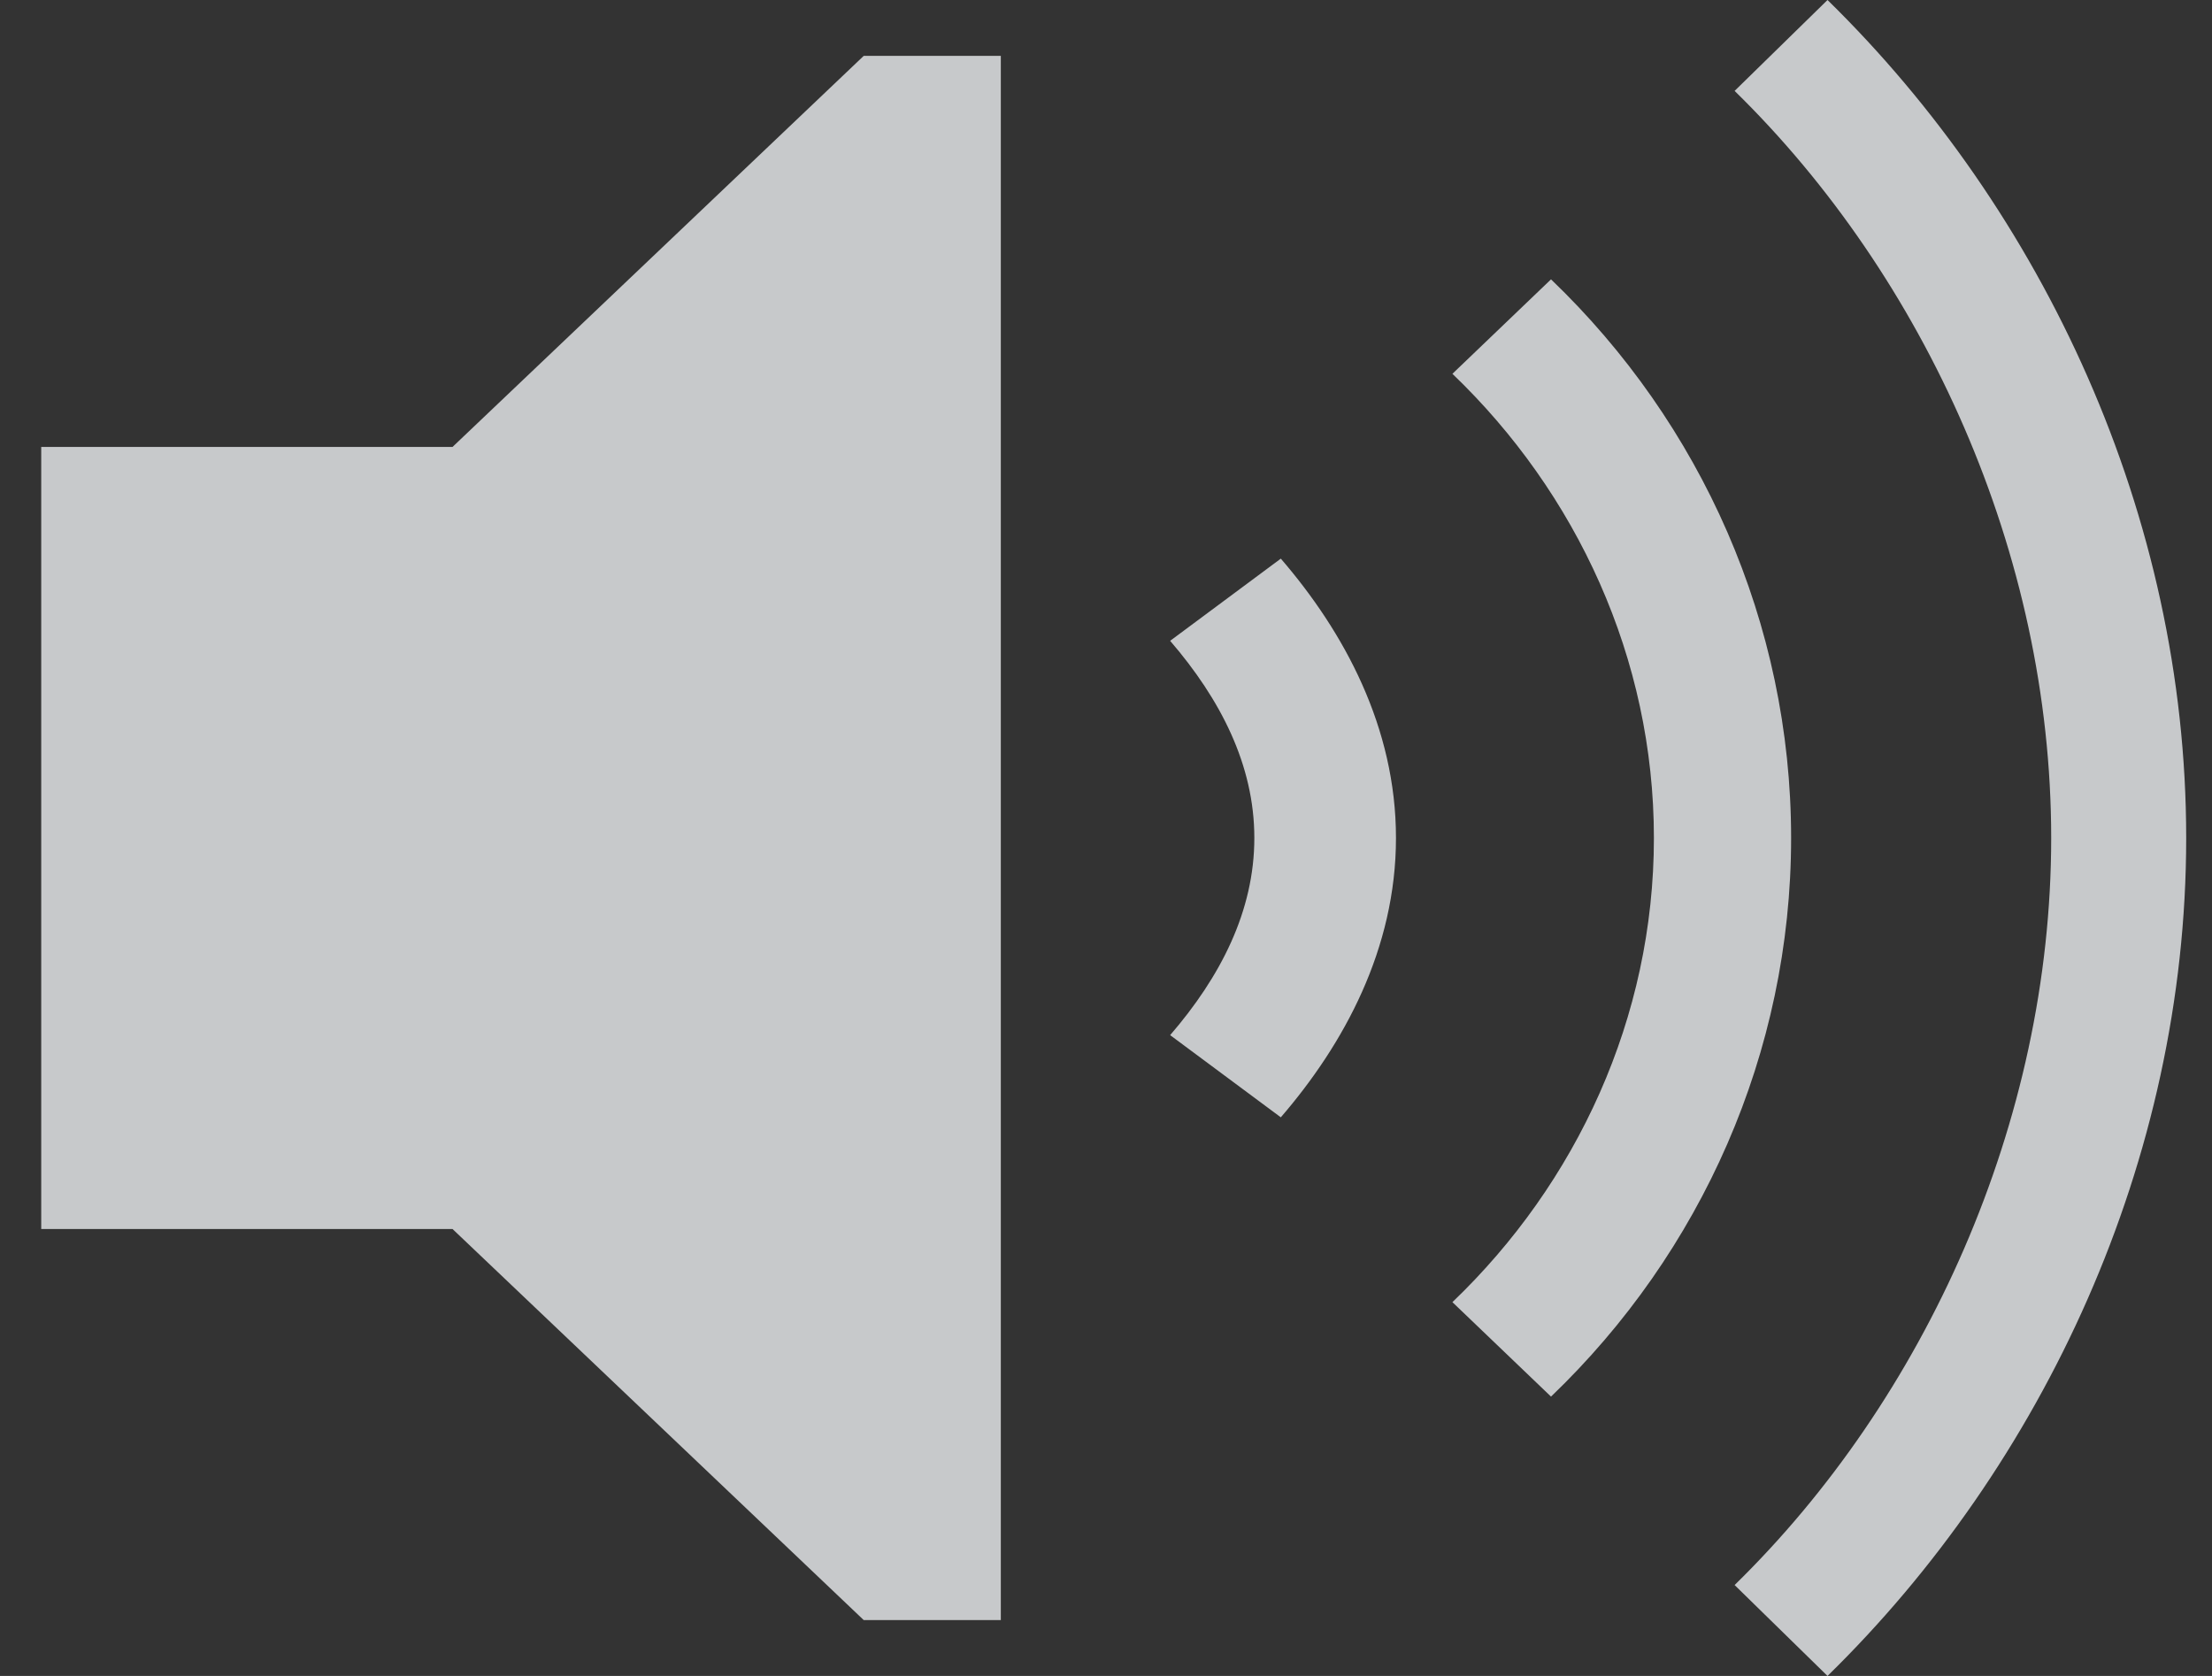 <svg width="33" height="25" viewBox="0 0 33 25" fill="none" xmlns="http://www.w3.org/2000/svg">
<rect x="0" y="0" width="33" height="25" fill="#333333" stroke="none"/>
<path opacity="0.8" fill-rule="evenodd" clip-rule="evenodd" d="M25.878 1.356L27.264 0C30.476 3.143 32.615 7.682 32.615 12.5C32.615 17.317 30.476 21.859 27.264 25L25.878 23.644C28.711 20.876 30.601 16.746 30.601 12.5C30.601 8.254 28.711 4.126 25.878 1.356ZM6.751 6.667L12.886 0.833H14.931V24.167H12.886L6.751 18.333H0.615V6.667H6.751ZM23.139 4.167L21.668 5.576C23.522 7.353 24.674 9.822 24.674 12.5C24.674 15.18 23.522 17.649 21.668 19.424L23.139 20.833C25.378 18.688 26.721 15.702 26.721 12.5C26.721 9.298 25.378 6.312 23.139 4.167ZM17.457 9.559L19.108 8.333C20.05 9.425 20.826 10.847 20.826 12.5C20.826 14.153 20.05 15.575 19.108 16.667L17.457 15.441C18.207 14.572 18.713 13.592 18.713 12.5C18.713 11.408 18.205 10.428 17.457 9.559Z" fill="#ECEFF1"/>
</svg>
